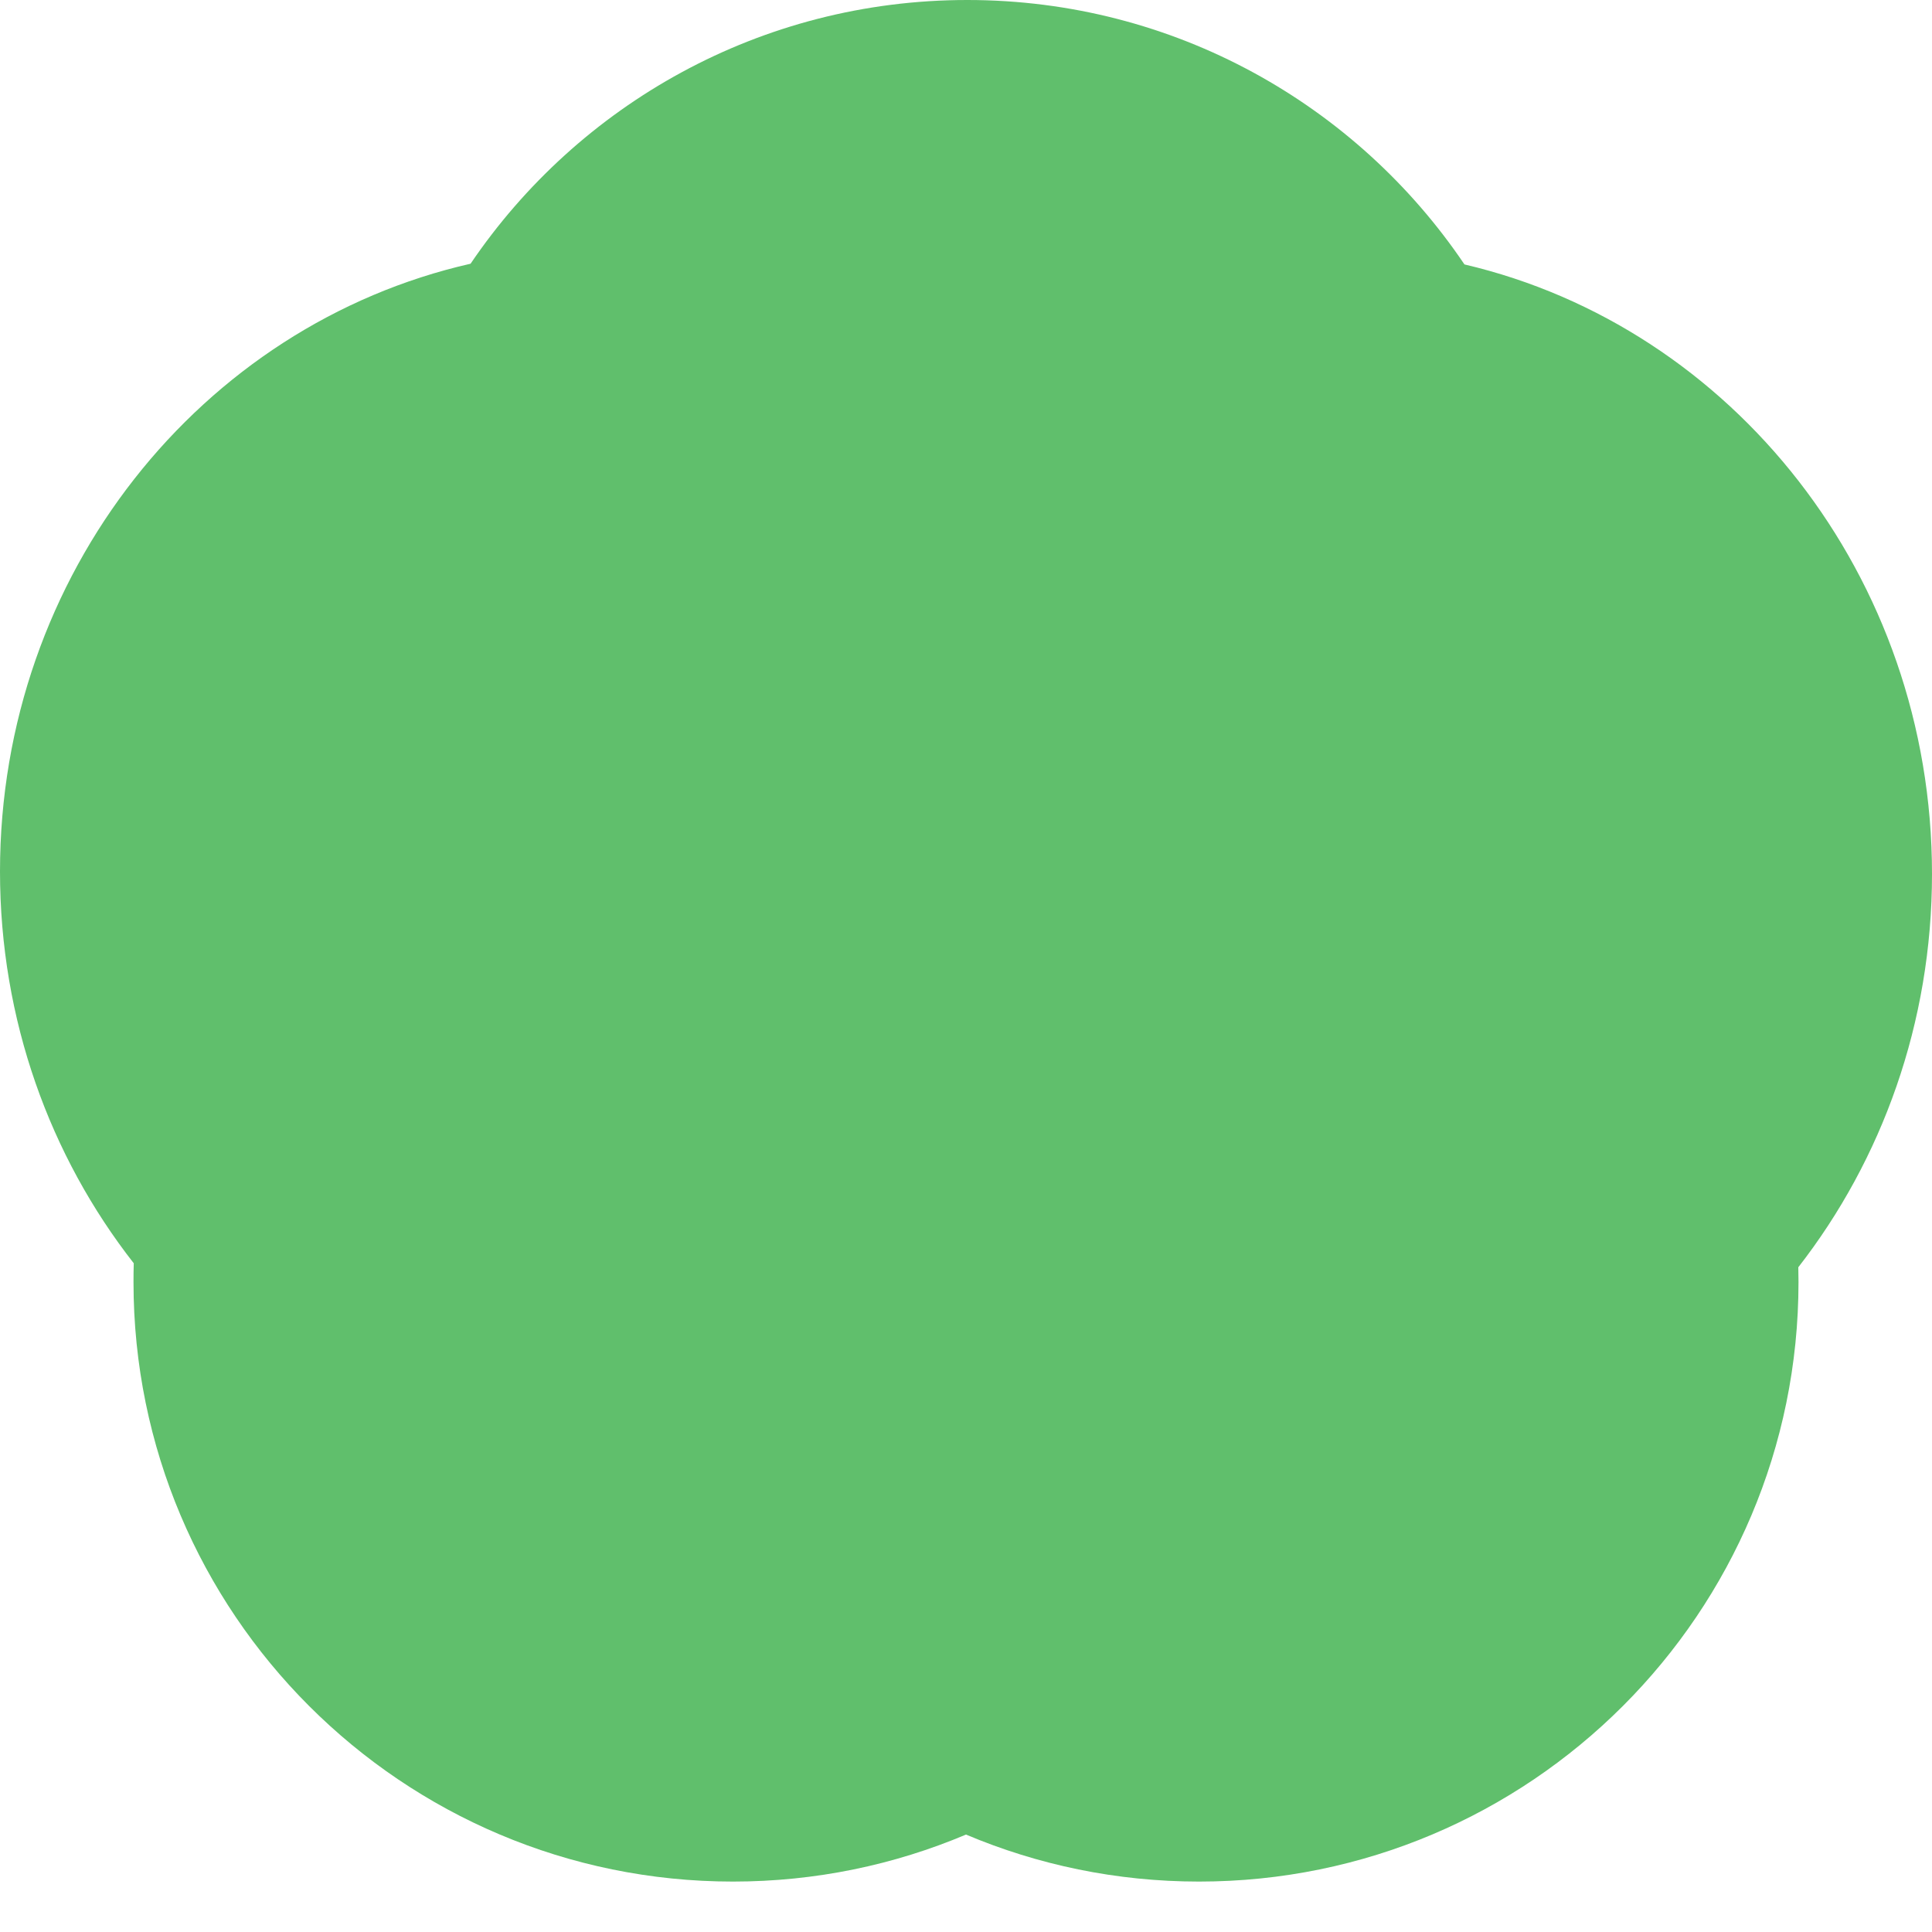 <svg width="30" height="30" viewBox="0 0 30 30" fill="none" xmlns="http://www.w3.org/2000/svg">
<path fill-rule="evenodd" clip-rule="evenodd" d="M22.74 4.106C21.068 1.629 18.234 0 15.02 0C11.811 0 8.981 1.624 7.307 4.095C3.128 5.045 0 8.909 0 13.532C0 15.838 0.778 17.955 2.077 19.616C2.074 19.713 2.073 19.81 2.073 19.908C2.073 25.049 6.241 29.217 11.382 29.217C12.665 29.217 13.888 28.957 15 28.487C16.112 28.957 17.335 29.217 18.618 29.217C23.759 29.217 27.927 25.049 27.927 19.908C27.927 19.831 27.926 19.754 27.924 19.678C29.222 18.01 30 15.885 30 13.571C30 8.947 26.896 5.079 22.74 4.106Z" fill="#60BF6C"/>
</svg>
